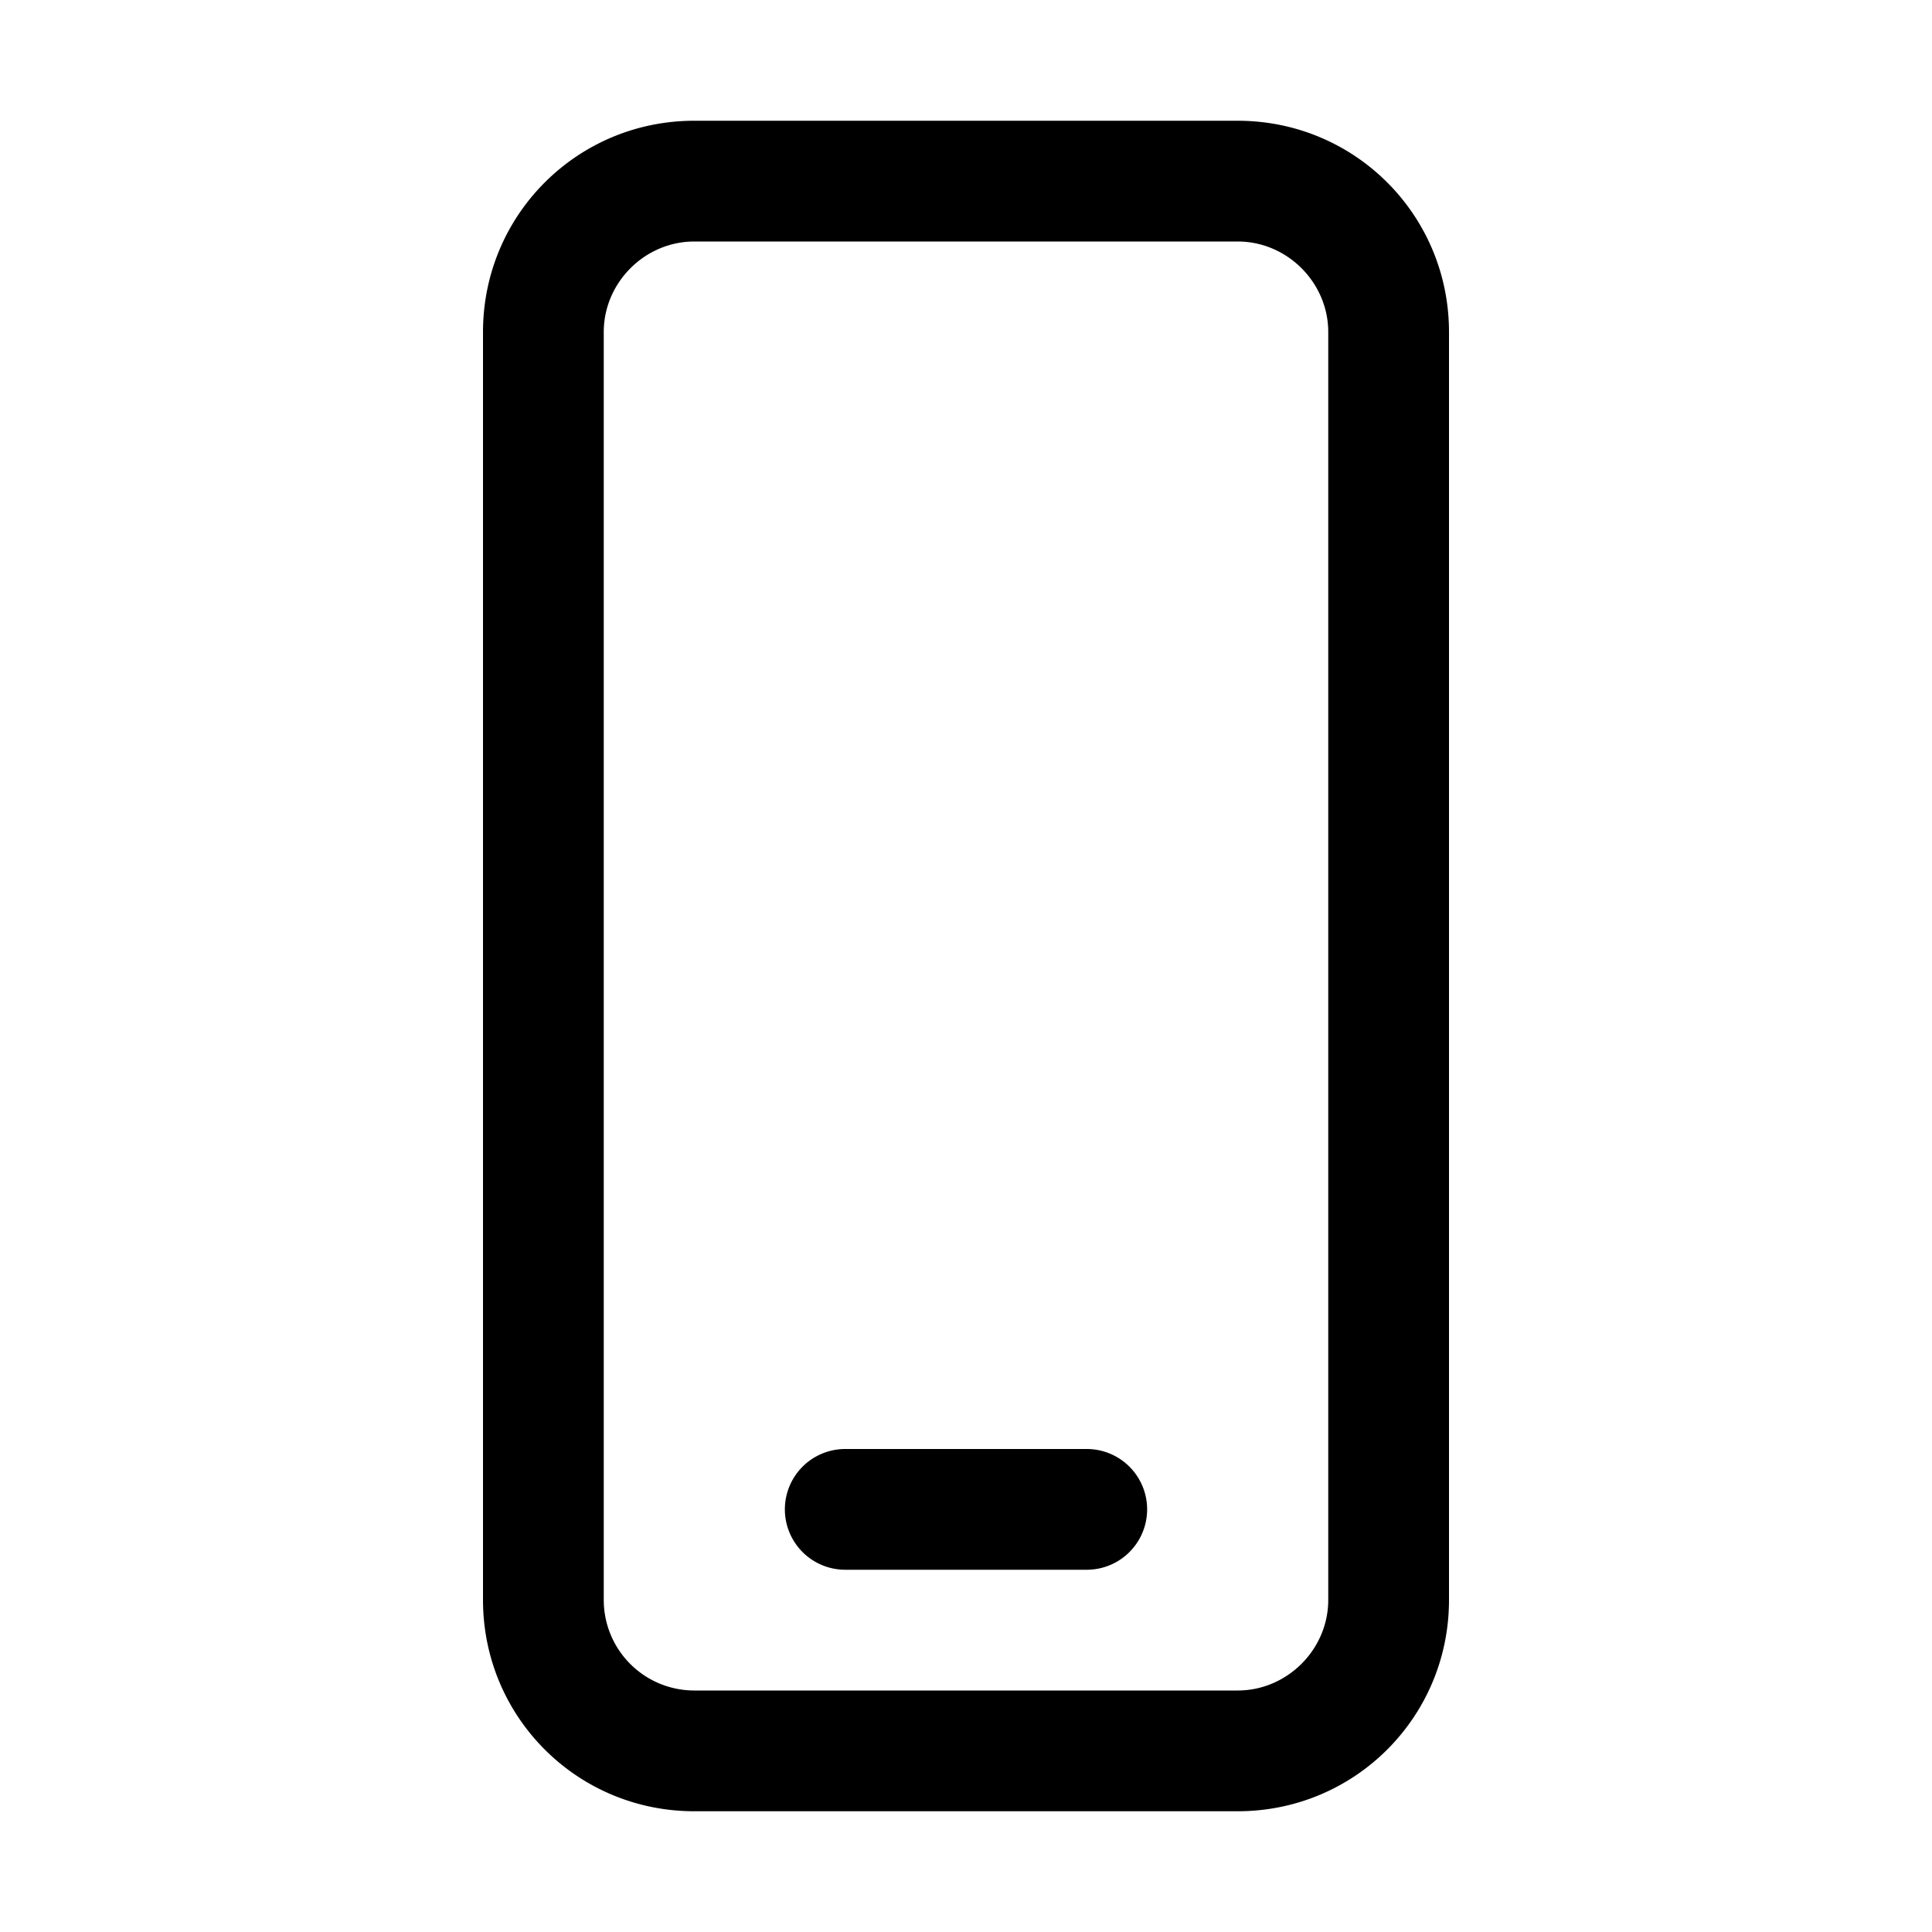 <svg width="16" height="16" viewBox="0 0 16 16" xmlns="http://www.w3.org/2000/svg"><path d="M7 12a.5.5 0 0 0 0 1h2a.5.5 0 0 0 0-1H7ZM5.75 1C4.78 1 4 1.78 4 2.75v10.5c0 .97.78 1.75 1.75 1.75h4.5c.97 0 1.75-.78 1.75-1.75V2.75C12 1.78 11.22 1 10.25 1h-4.5ZM5 2.75c0-.41.34-.75.75-.75h4.5c.41 0 .75.34.75.75v10.5c0 .41-.34.75-.75.75h-4.5a.75.75 0 0 1-.75-.75V2.75Z"/></svg>